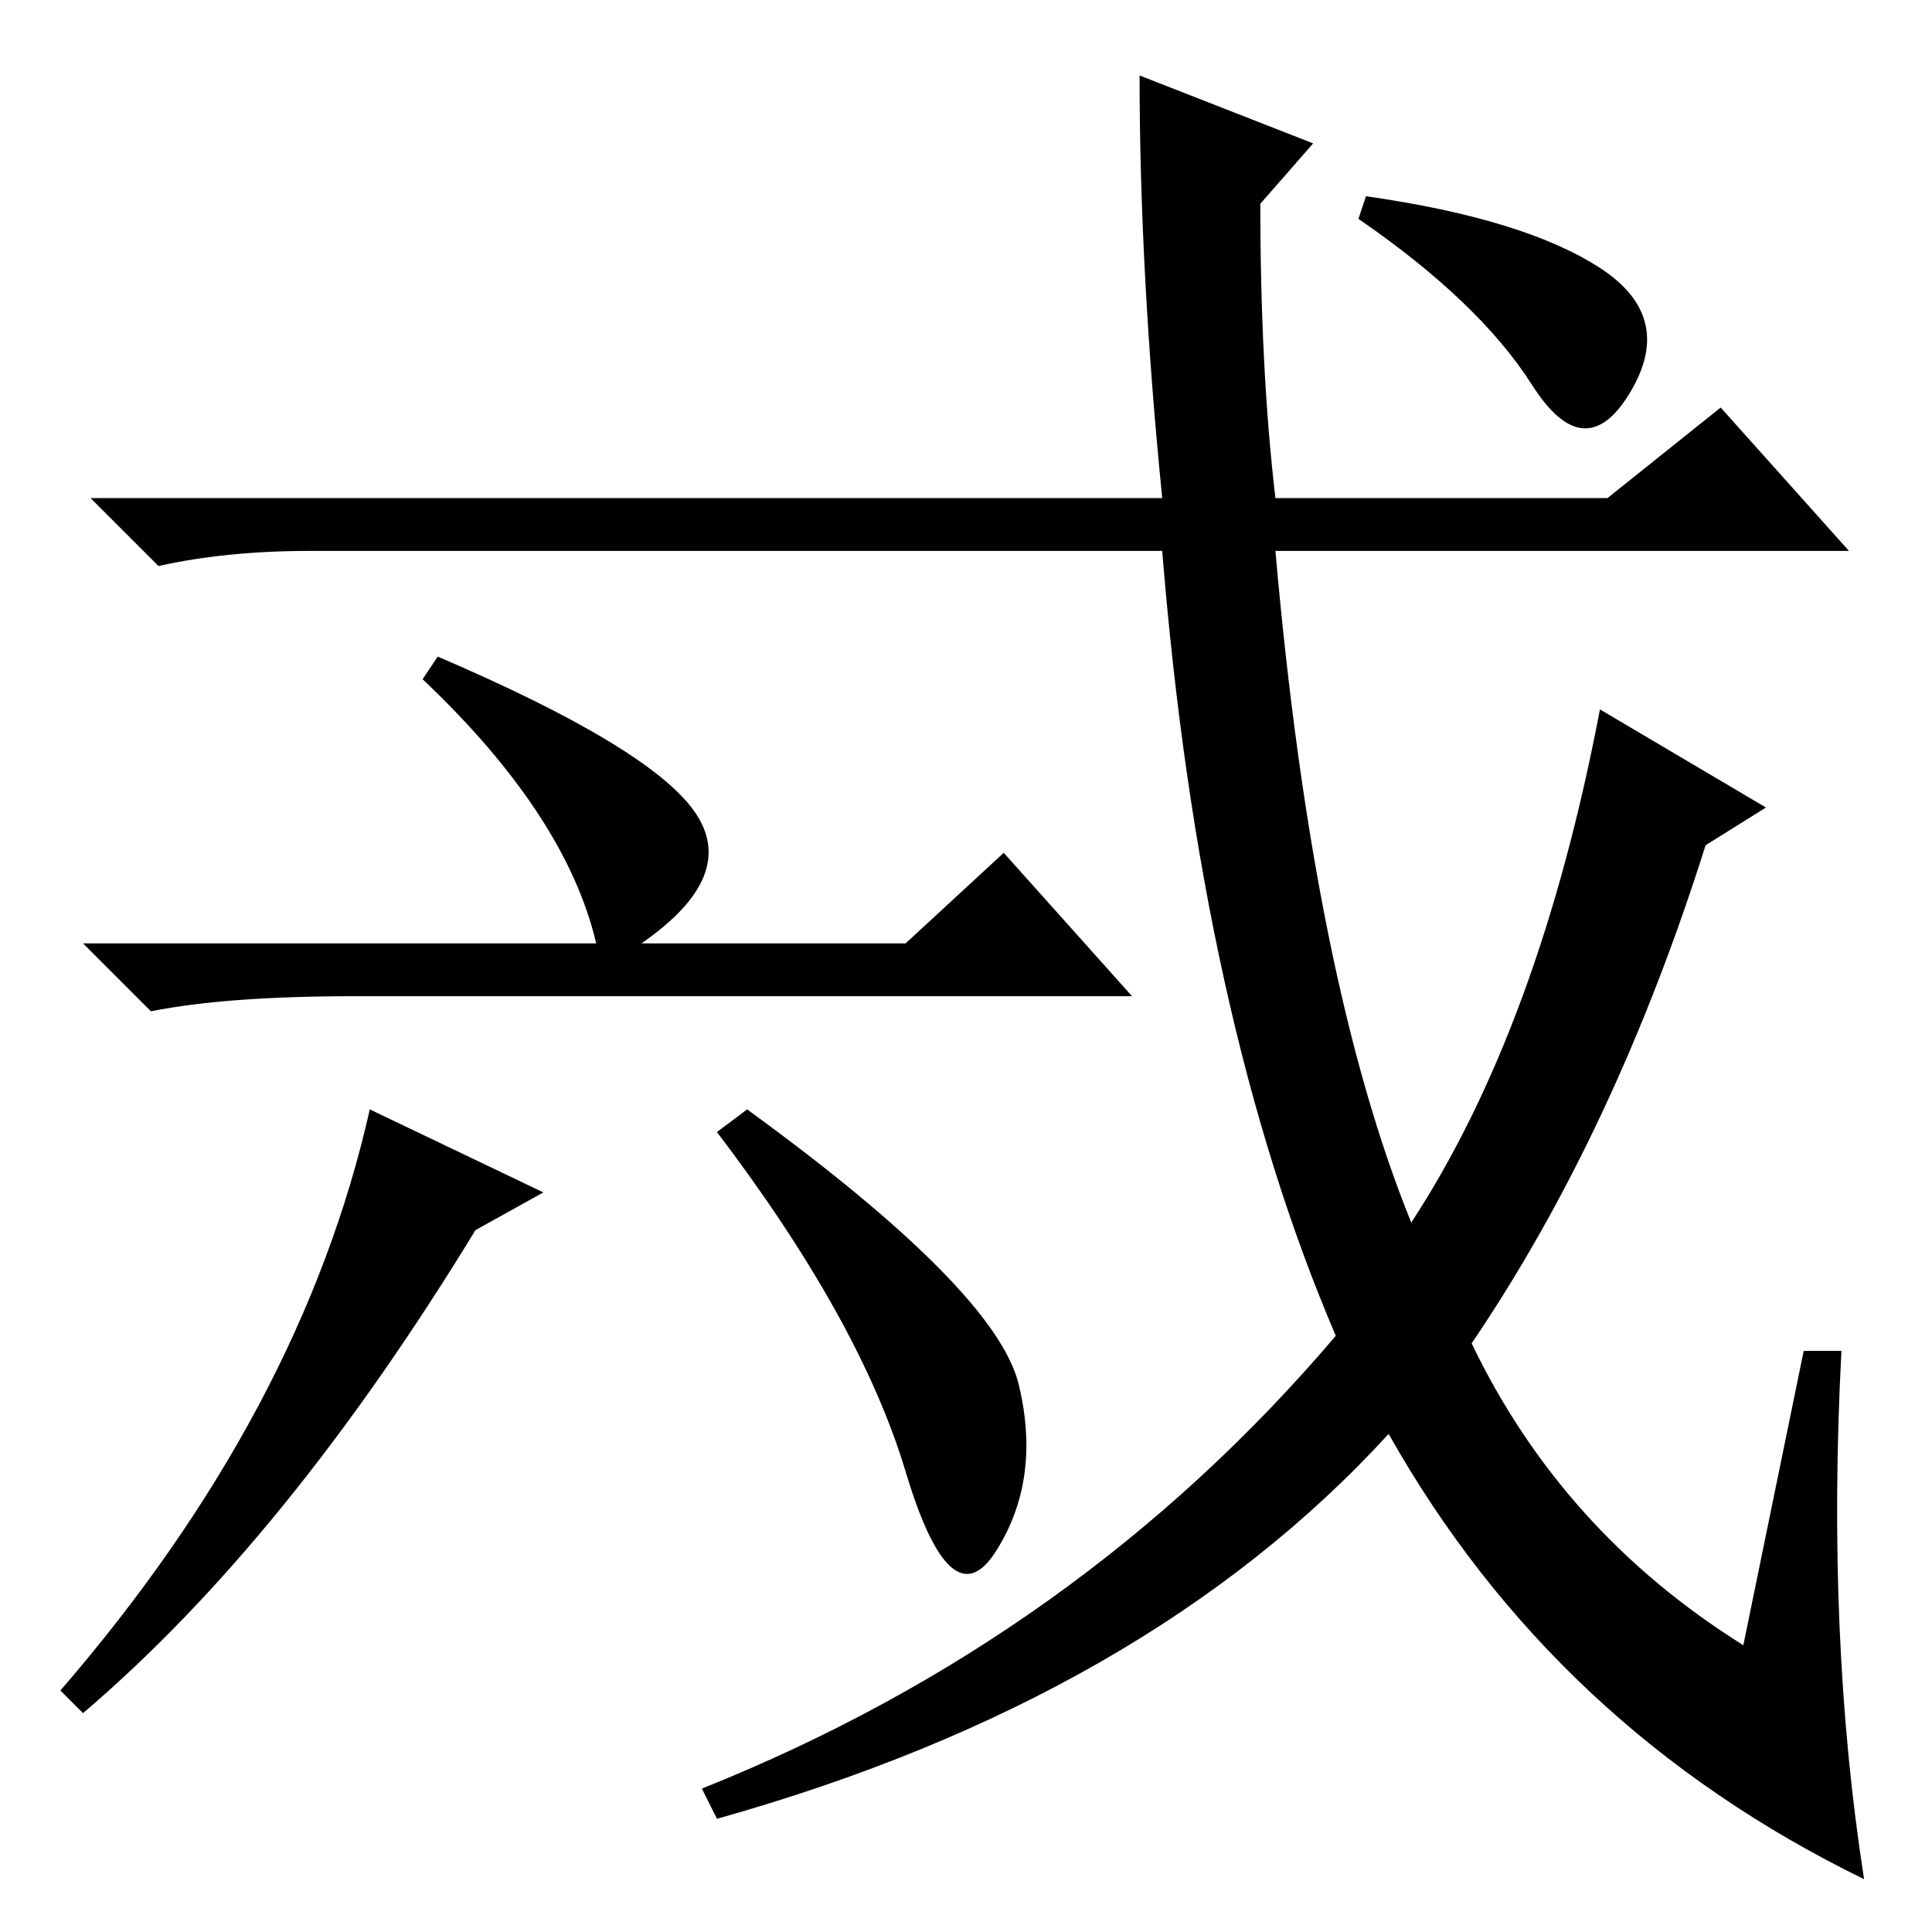 <?xml version="1.0" standalone="no"?>
<!DOCTYPE svg PUBLIC "-//W3C//DTD SVG 1.1//EN" "http://www.w3.org/Graphics/SVG/1.1/DTD/svg11.dtd" >
<svg xmlns="http://www.w3.org/2000/svg" xmlns:xlink="http://www.w3.org/1999/xlink" version="1.1" viewBox="0 -36 256 256">
  <g transform="matrix(1 0 0 -1 0 220)">
   <path fill="currentColor"
d="M203 205q-7 11 -23 22l1 3q21 -3 31 -9.5t4 -16.5t-13 1zM151 246l23 -9l-7 -8q0 -22 2 -39h44l15 12l17 -19h-76q5 -57 18 -89q17 26 25 68l22 -13l-8 -5q-12 -38 -31 -66q12 -25 36 -40l8 39h5q-2 -38 3 -70q-41 20 -63 59q-32 -35 -89 -51l-2 4q50 20 84 60
q-18 42 -23 104h-113q-11 0 -20 -2l-9 9h142q-3 30 -3 56zM58 169q28 -12 34 -20.5t-7 -17.5h35l13 12l17 -19h-103q-17 0 -27 -2l-9 9h68q-4 17 -23 35zM99 109q33 -24 36 -36.5t-3 -22t-12 10.5t-25 45zM72 98l-9 -5q-25 -41 -52 -64l-3 3q32 37 41 77z" />
  </g>

</svg>
